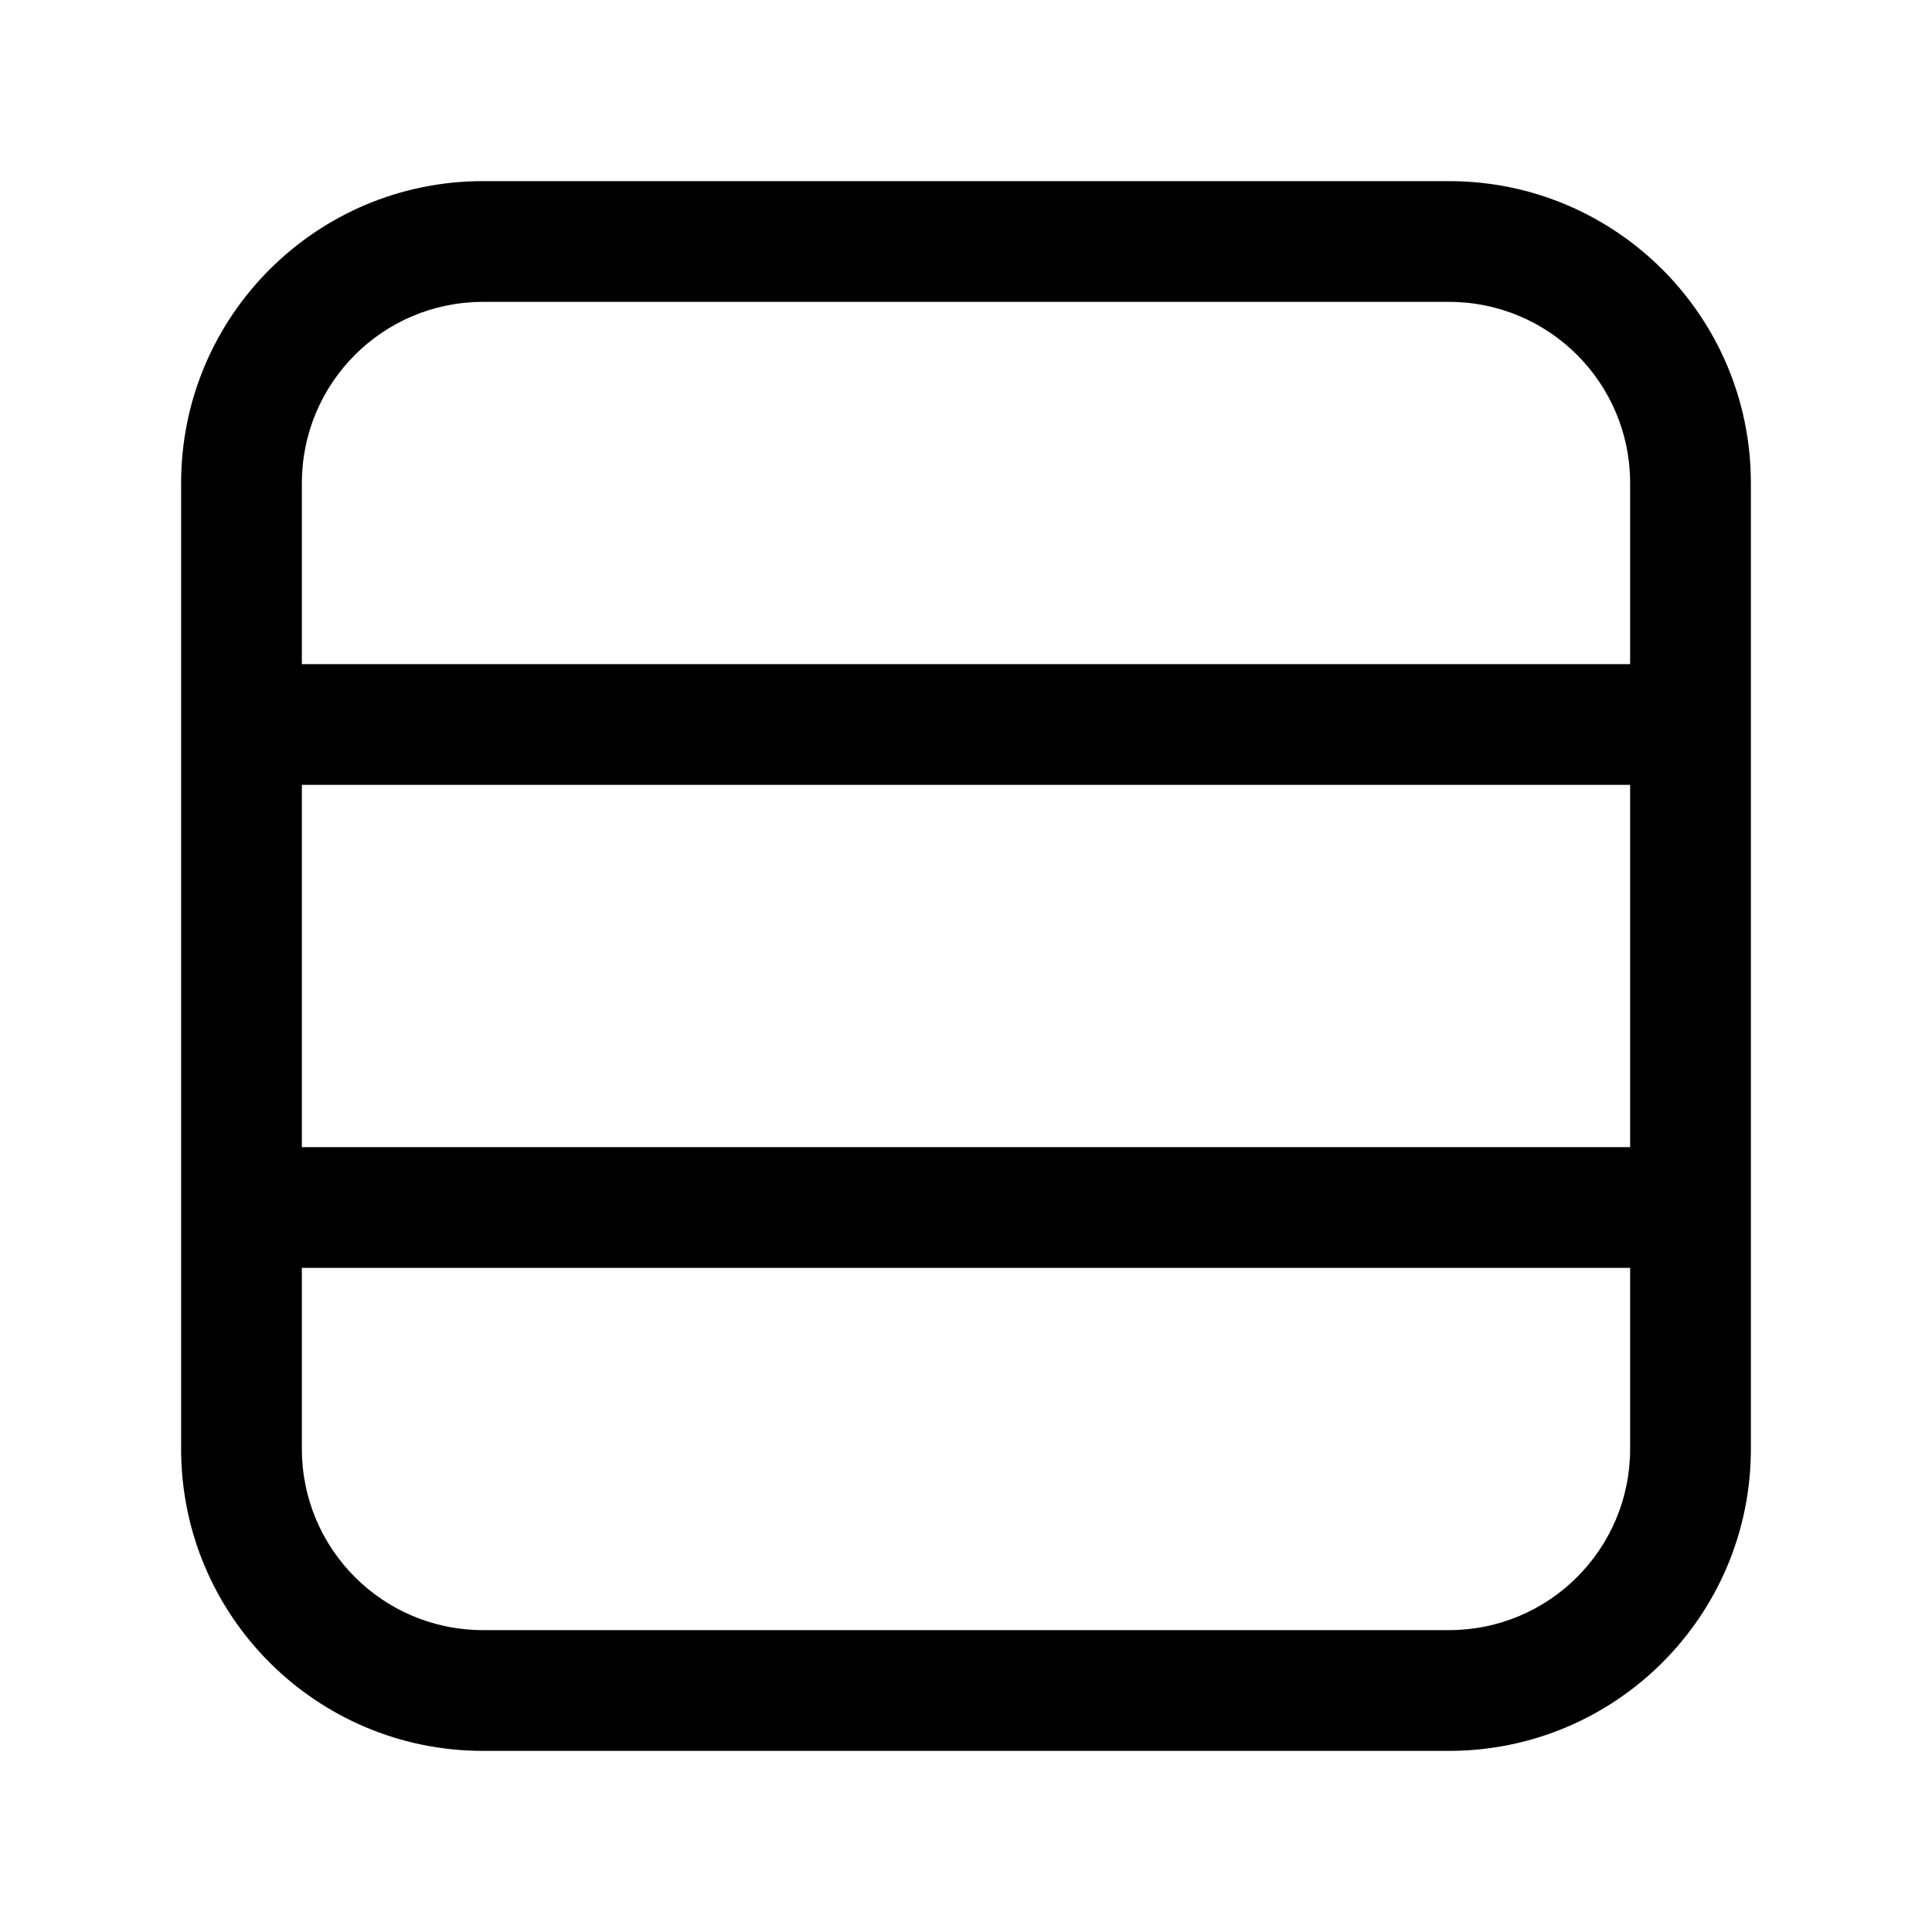 <svg width="24" height="24" viewBox="0 0 24 24"  xmlns="http://www.w3.org/2000/svg">
<path fill-rule="evenodd" clip-rule="evenodd" d="M20.25 6C20.25 4.757 19.243 3.75 18 3.75L6 3.75C4.757 3.75 3.75 4.757 3.75 6L3.75 8.25L20.25 8.25L20.25 6ZM20.25 9.75L3.75 9.75L3.75 14.25L20.25 14.25L20.25 9.75ZM20.25 15.75L3.75 15.75L3.75 18C3.75 19.243 4.757 20.25 6 20.25L18 20.25C19.243 20.25 20.25 19.243 20.25 18L20.25 15.75ZM18 2.25C20.071 2.25 21.75 3.929 21.75 6L21.75 18C21.75 20.071 20.071 21.75 18 21.75L6 21.75C3.929 21.75 2.25 20.071 2.25 18L2.25 6C2.25 3.929 3.929 2.25 6 2.25L18 2.25Z" />
</svg>
